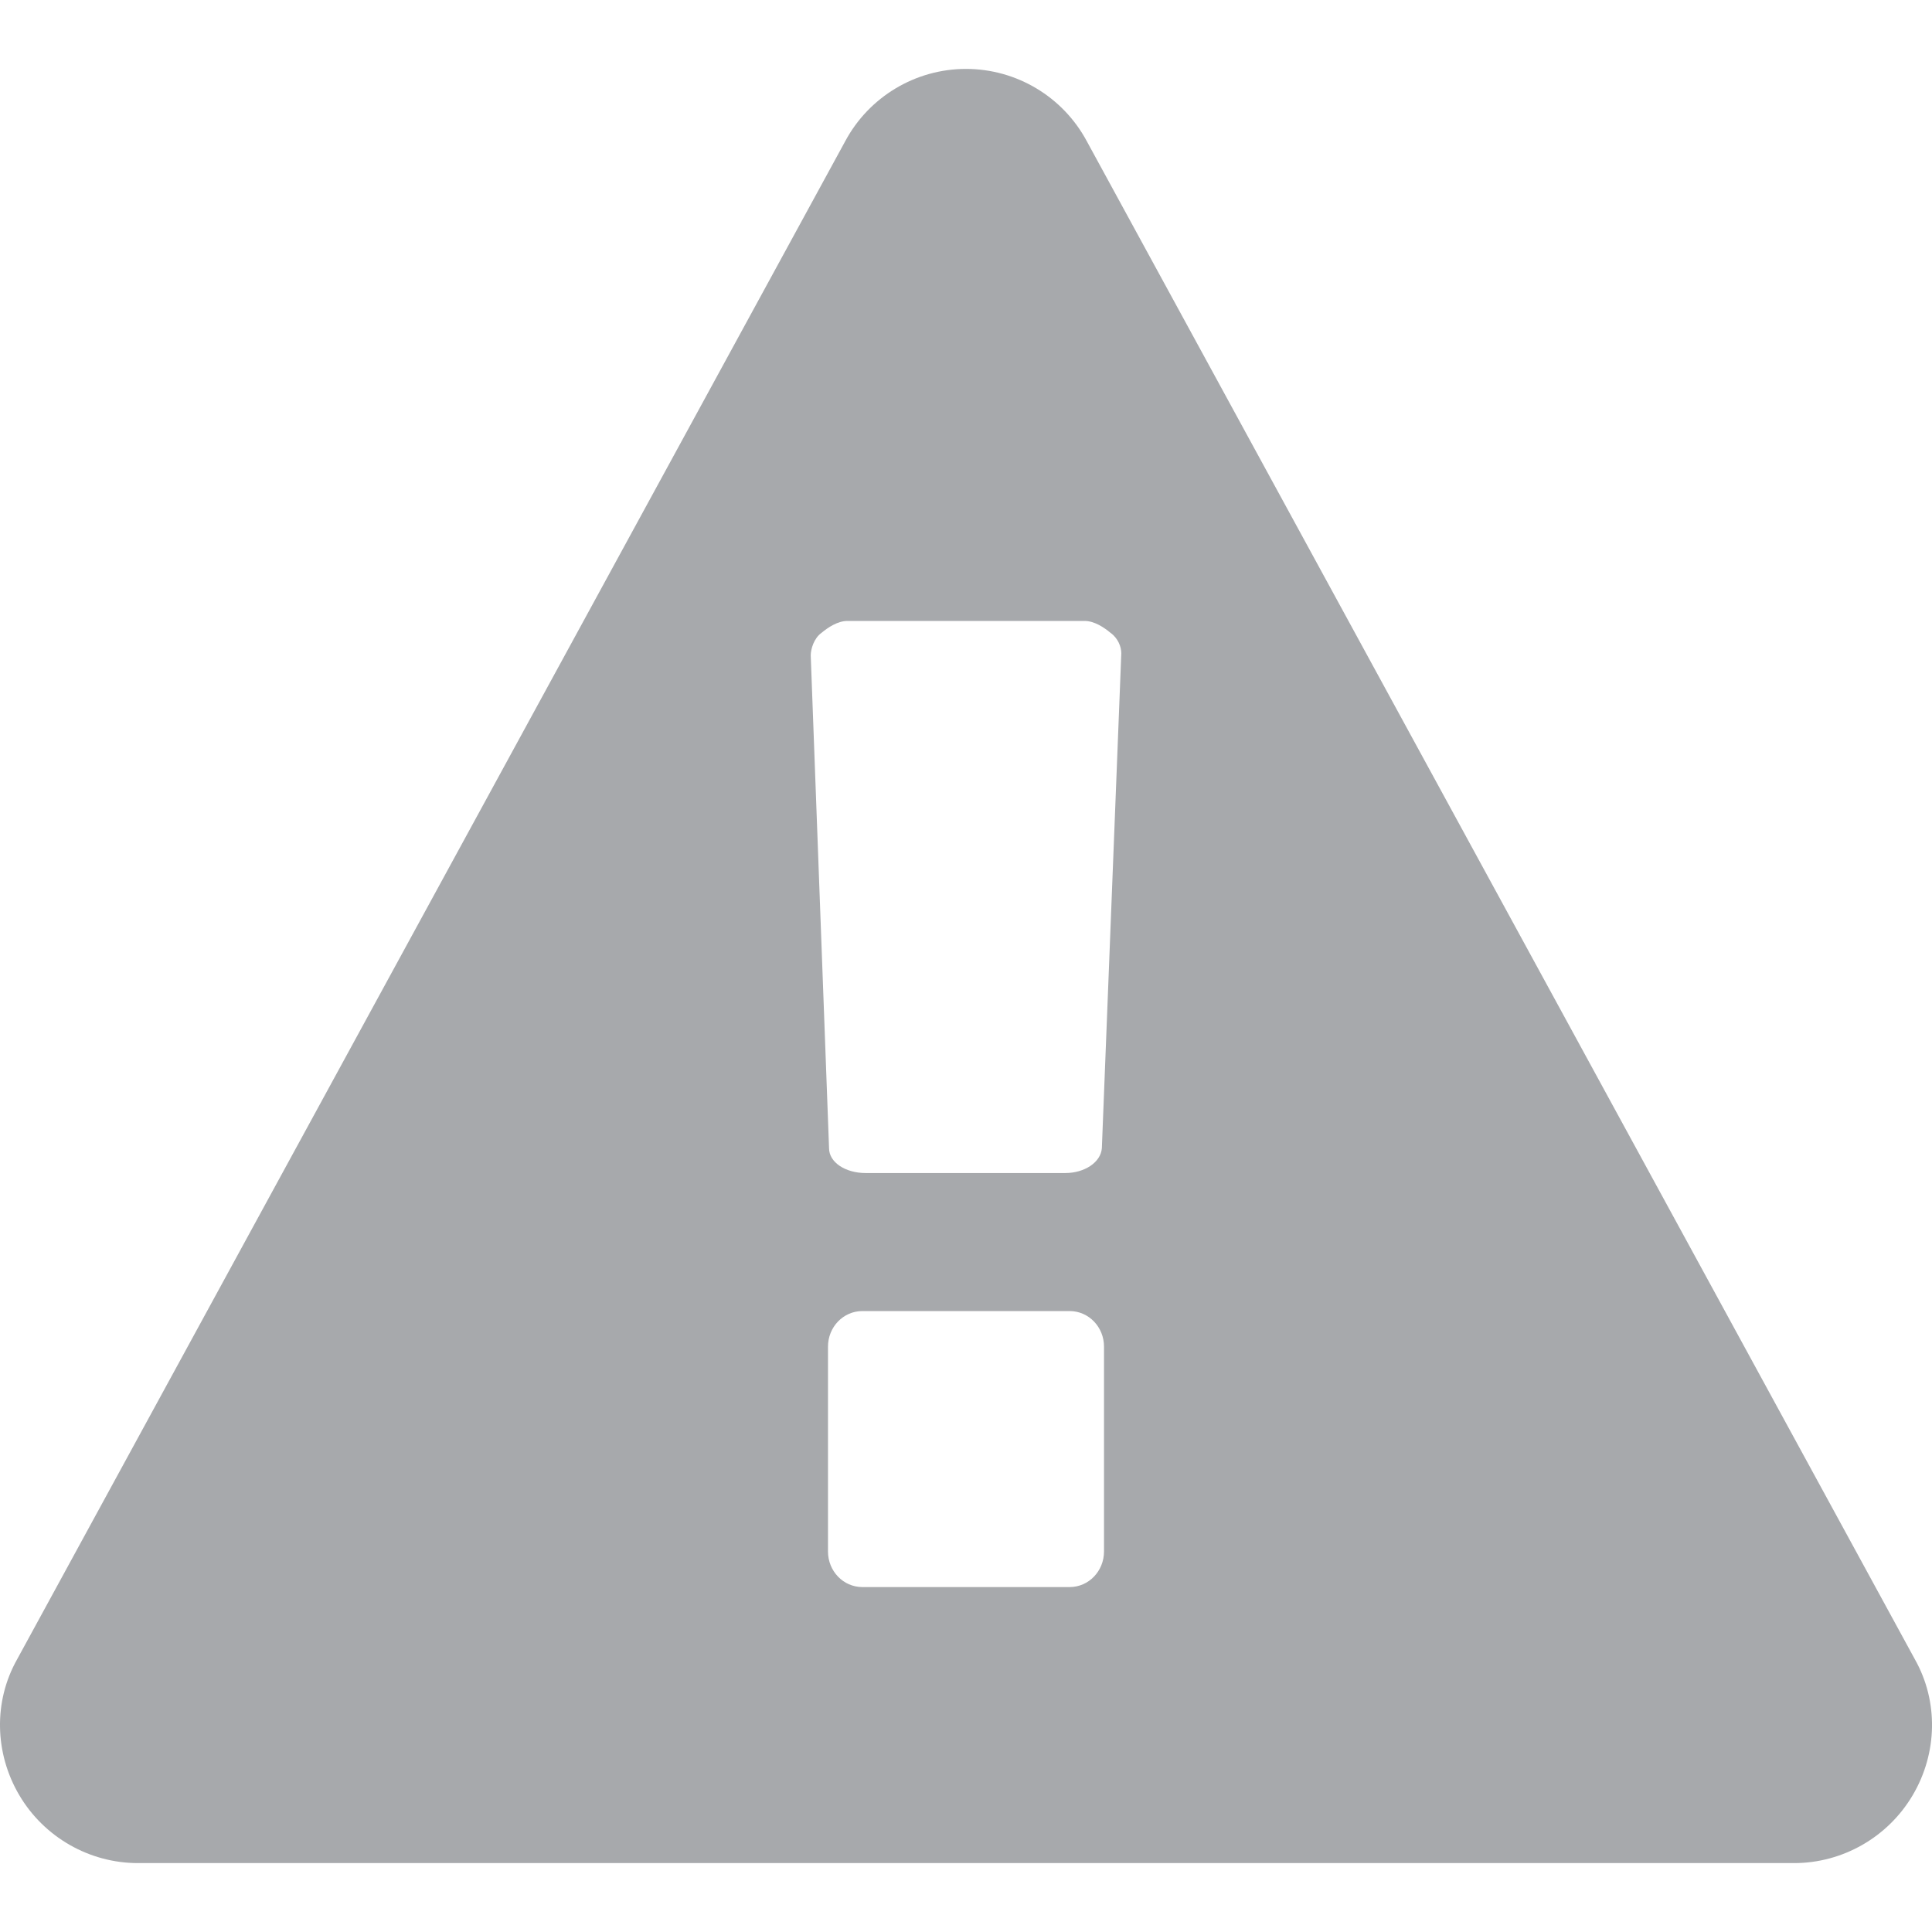 <?xml version="1.0" encoding="utf-8"?>
<!-- Generator: Adobe Illustrator 15.0.0, SVG Export Plug-In . SVG Version: 6.00 Build 0)  -->
<!DOCTYPE svg PUBLIC "-//W3C//DTD SVG 1.1//EN" "http://www.w3.org/Graphics/SVG/1.1/DTD/svg11.dtd">
<svg version="1.1" id="Layer_1" xmlns="http://www.w3.org/2000/svg" xmlns:xlink="http://www.w3.org/1999/xlink" x="0px" y="0px"
	 width="60px" height="60px" viewBox="0 0 60 60" enable-background="new 0 0 60 60" xml:space="preserve">
<g>
	<g>
		<defs>
			<rect id="SVGID_1_" width="60" height="60"/>
		</defs>
		<clipPath id="SVGID_2_">
			<use xlink:href="#SVGID_1_"  overflow="visible"/>
		</clipPath>
		<path clip-path="url(#SVGID_2_)" fill="#A7A9AC" d="M34.286,48.183c0,0.604-0.469,1.105-1.071,1.105h-6.43
			c-0.603,0-1.071-0.502-1.071-1.105V41.82c0-0.603,0.469-1.104,1.071-1.104h6.43c0.603,0,1.071,0.502,1.071,1.104V48.183
			L34.286,48.183z M34.219,35.659c-0.033,0.436-0.535,0.771-1.138,0.771h-6.195c-0.636,0-1.139-0.335-1.139-0.771l-0.569-15.303
			c0-0.201,0.101-0.536,0.335-0.703c0.201-0.167,0.502-0.369,0.804-0.369h7.367c0.301,0,0.603,0.201,0.804,0.369
			c0.234,0.167,0.335,0.435,0.335,0.636L34.219,35.659L34.219,35.659z M33.75,4.383C33.014,3.01,31.574,2.14,30,2.14
			c-1.574,0-3.014,0.871-3.75,2.244L0.532,51.531c-0.737,1.307-0.703,2.914,0.067,4.22s2.177,2.109,3.684,2.109h51.434
			c1.508,0,2.914-0.804,3.684-2.109c0.771-1.306,0.804-2.913,0.067-4.22L33.75,4.383L33.75,4.383z"/>
	</g>
</g>
</svg>
